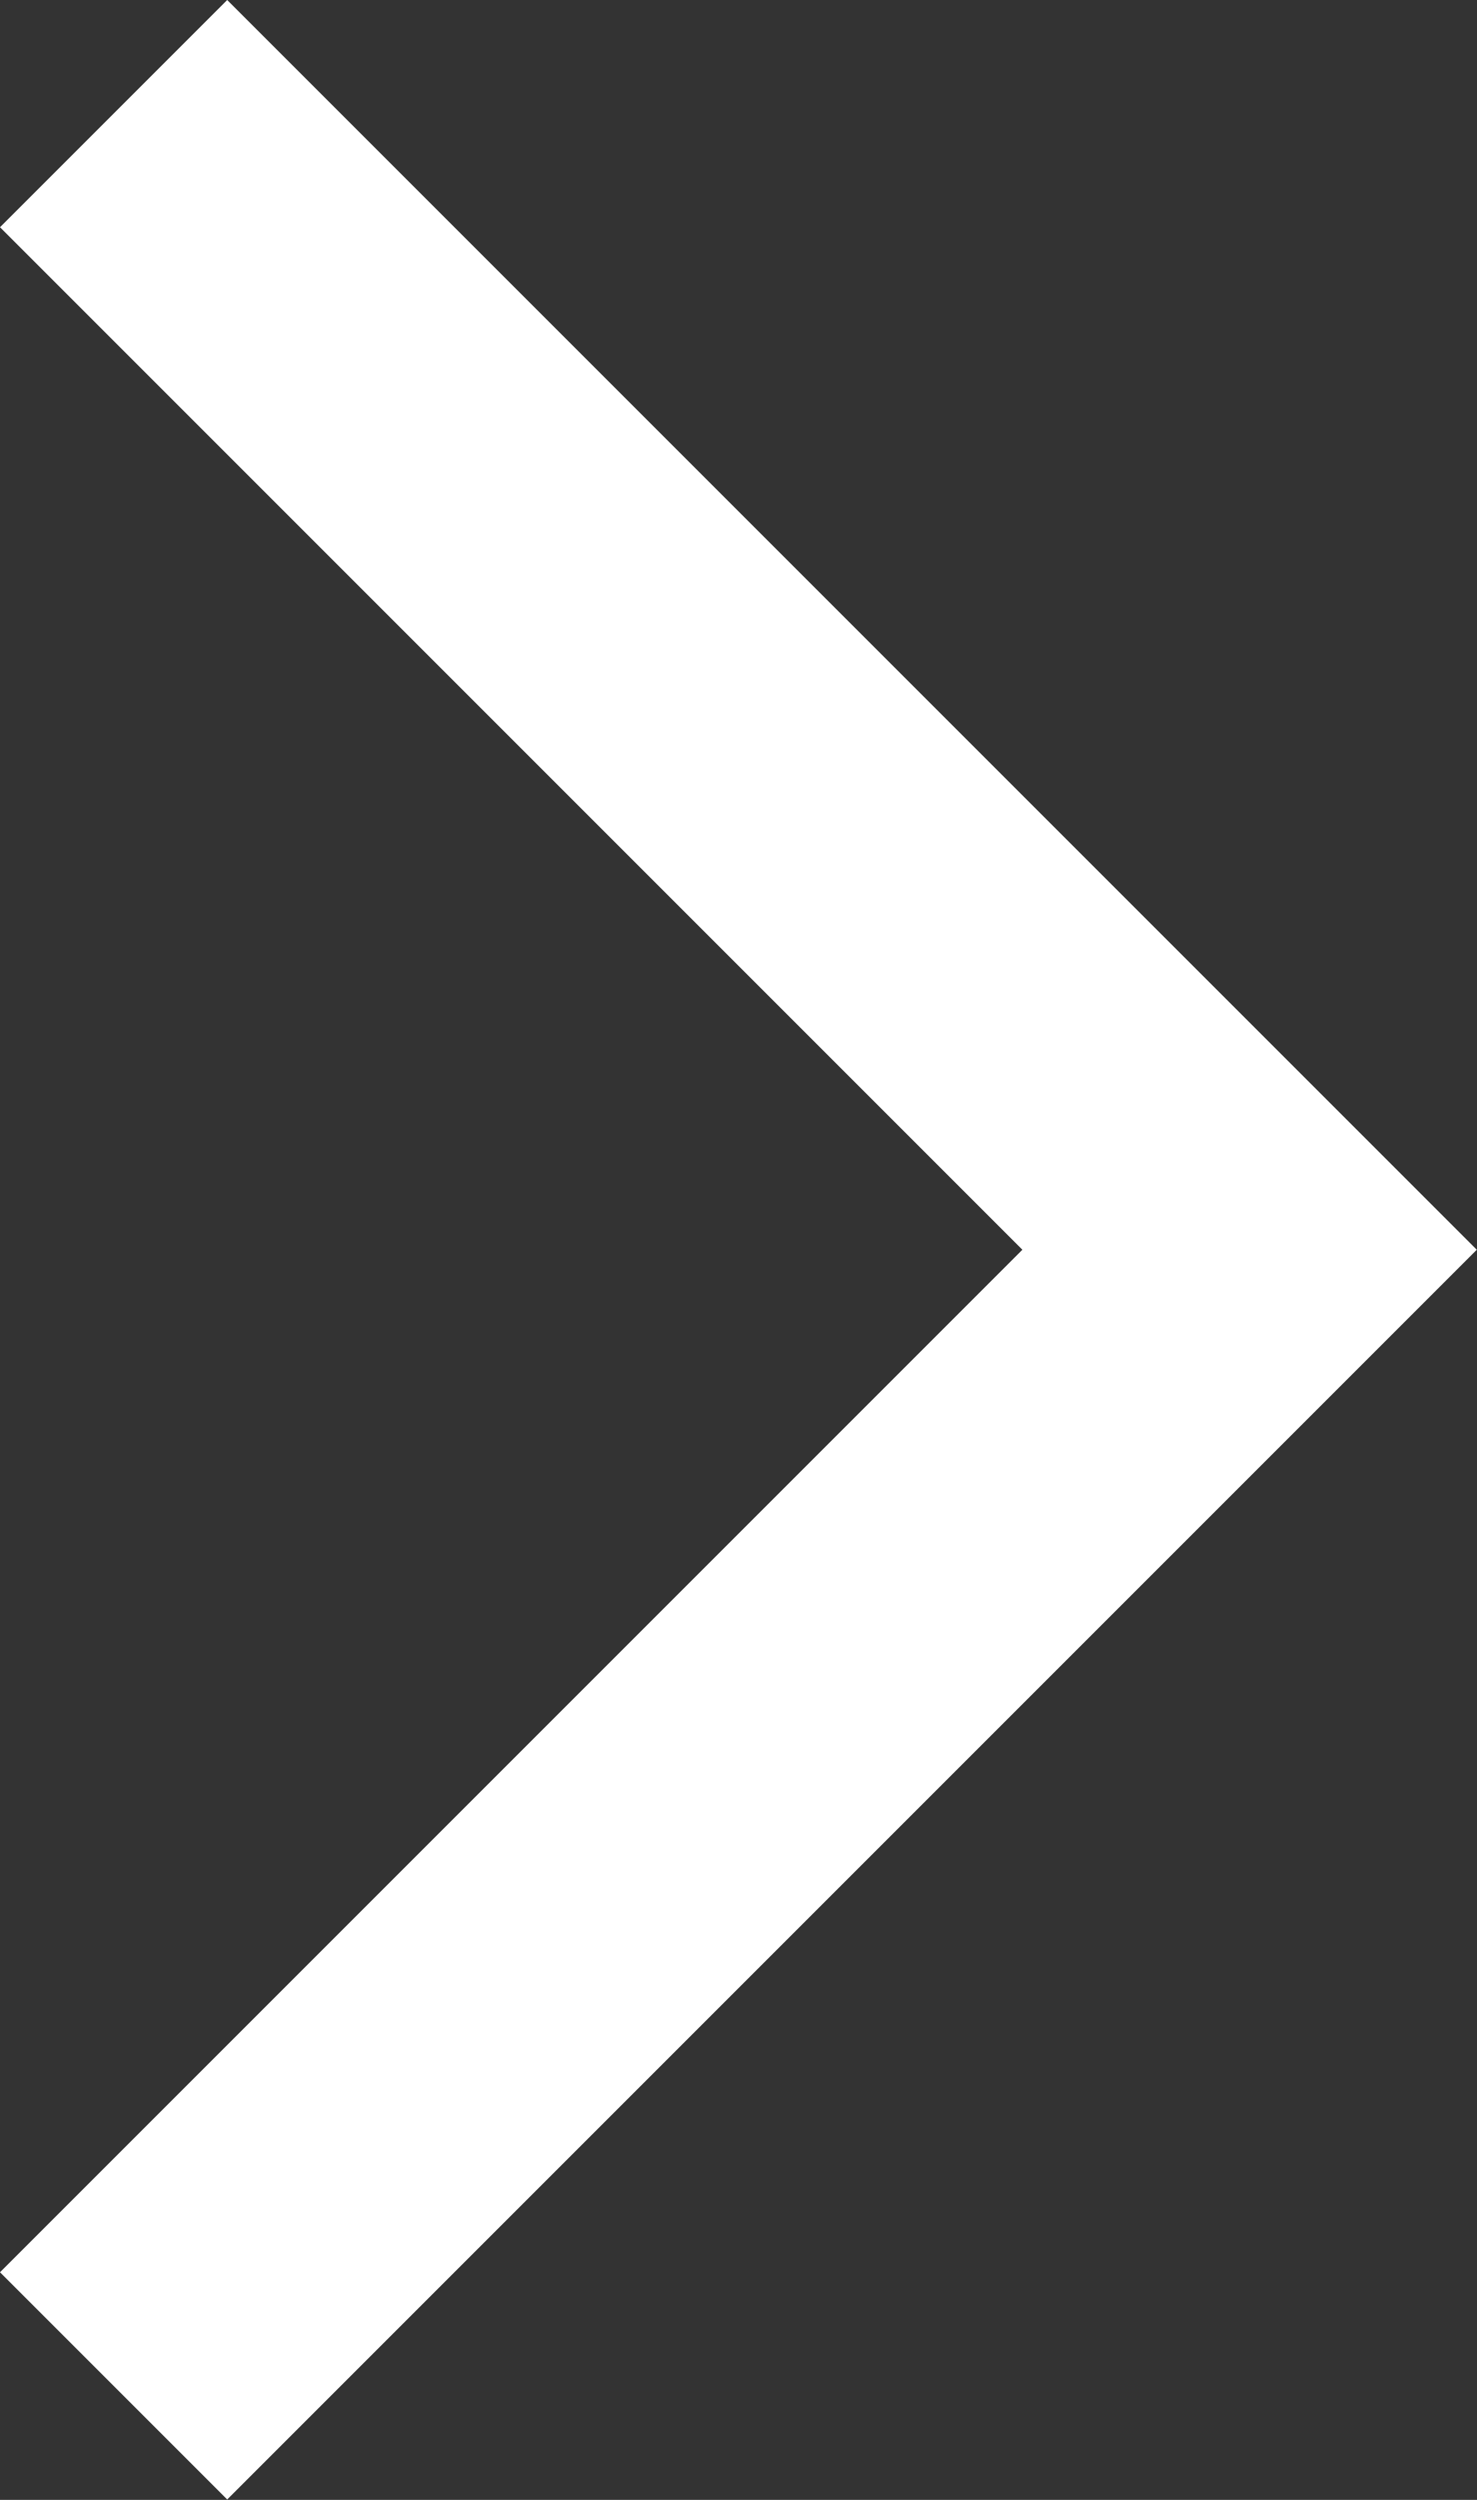 <?xml version="1.0" encoding="UTF-8" standalone="no"?>
<!DOCTYPE svg PUBLIC "-//W3C//DTD SVG 1.1//EN" "http://www.w3.org/Graphics/SVG/1.1/DTD/svg11.dtd">
<svg width="100%" height="100%" viewBox="0 0 65 110" version="1.1" xmlns="http://www.w3.org/2000/svg" xmlns:xlink="http://www.w3.org/1999/xlink" xml:space="preserve" xmlns:serif="http://www.serif.com/" style="fill-rule:evenodd;clip-rule:evenodd;stroke-linejoin:round;stroke-miterlimit:2;">
    <rect x="0" y="0" width="65" height="110" fill="#333333" stroke="none"/>
    <g transform="matrix(0.202,0,0,0.202,-0.053,-0.053)">
        <path d="M49.761,0.264L321.997,272.5L49.761,544.736L0.264,495.239L223.003,272.5L0.264,49.761L49.761,0.264Z" style="fill:white;"/>
    </g>
</svg>
